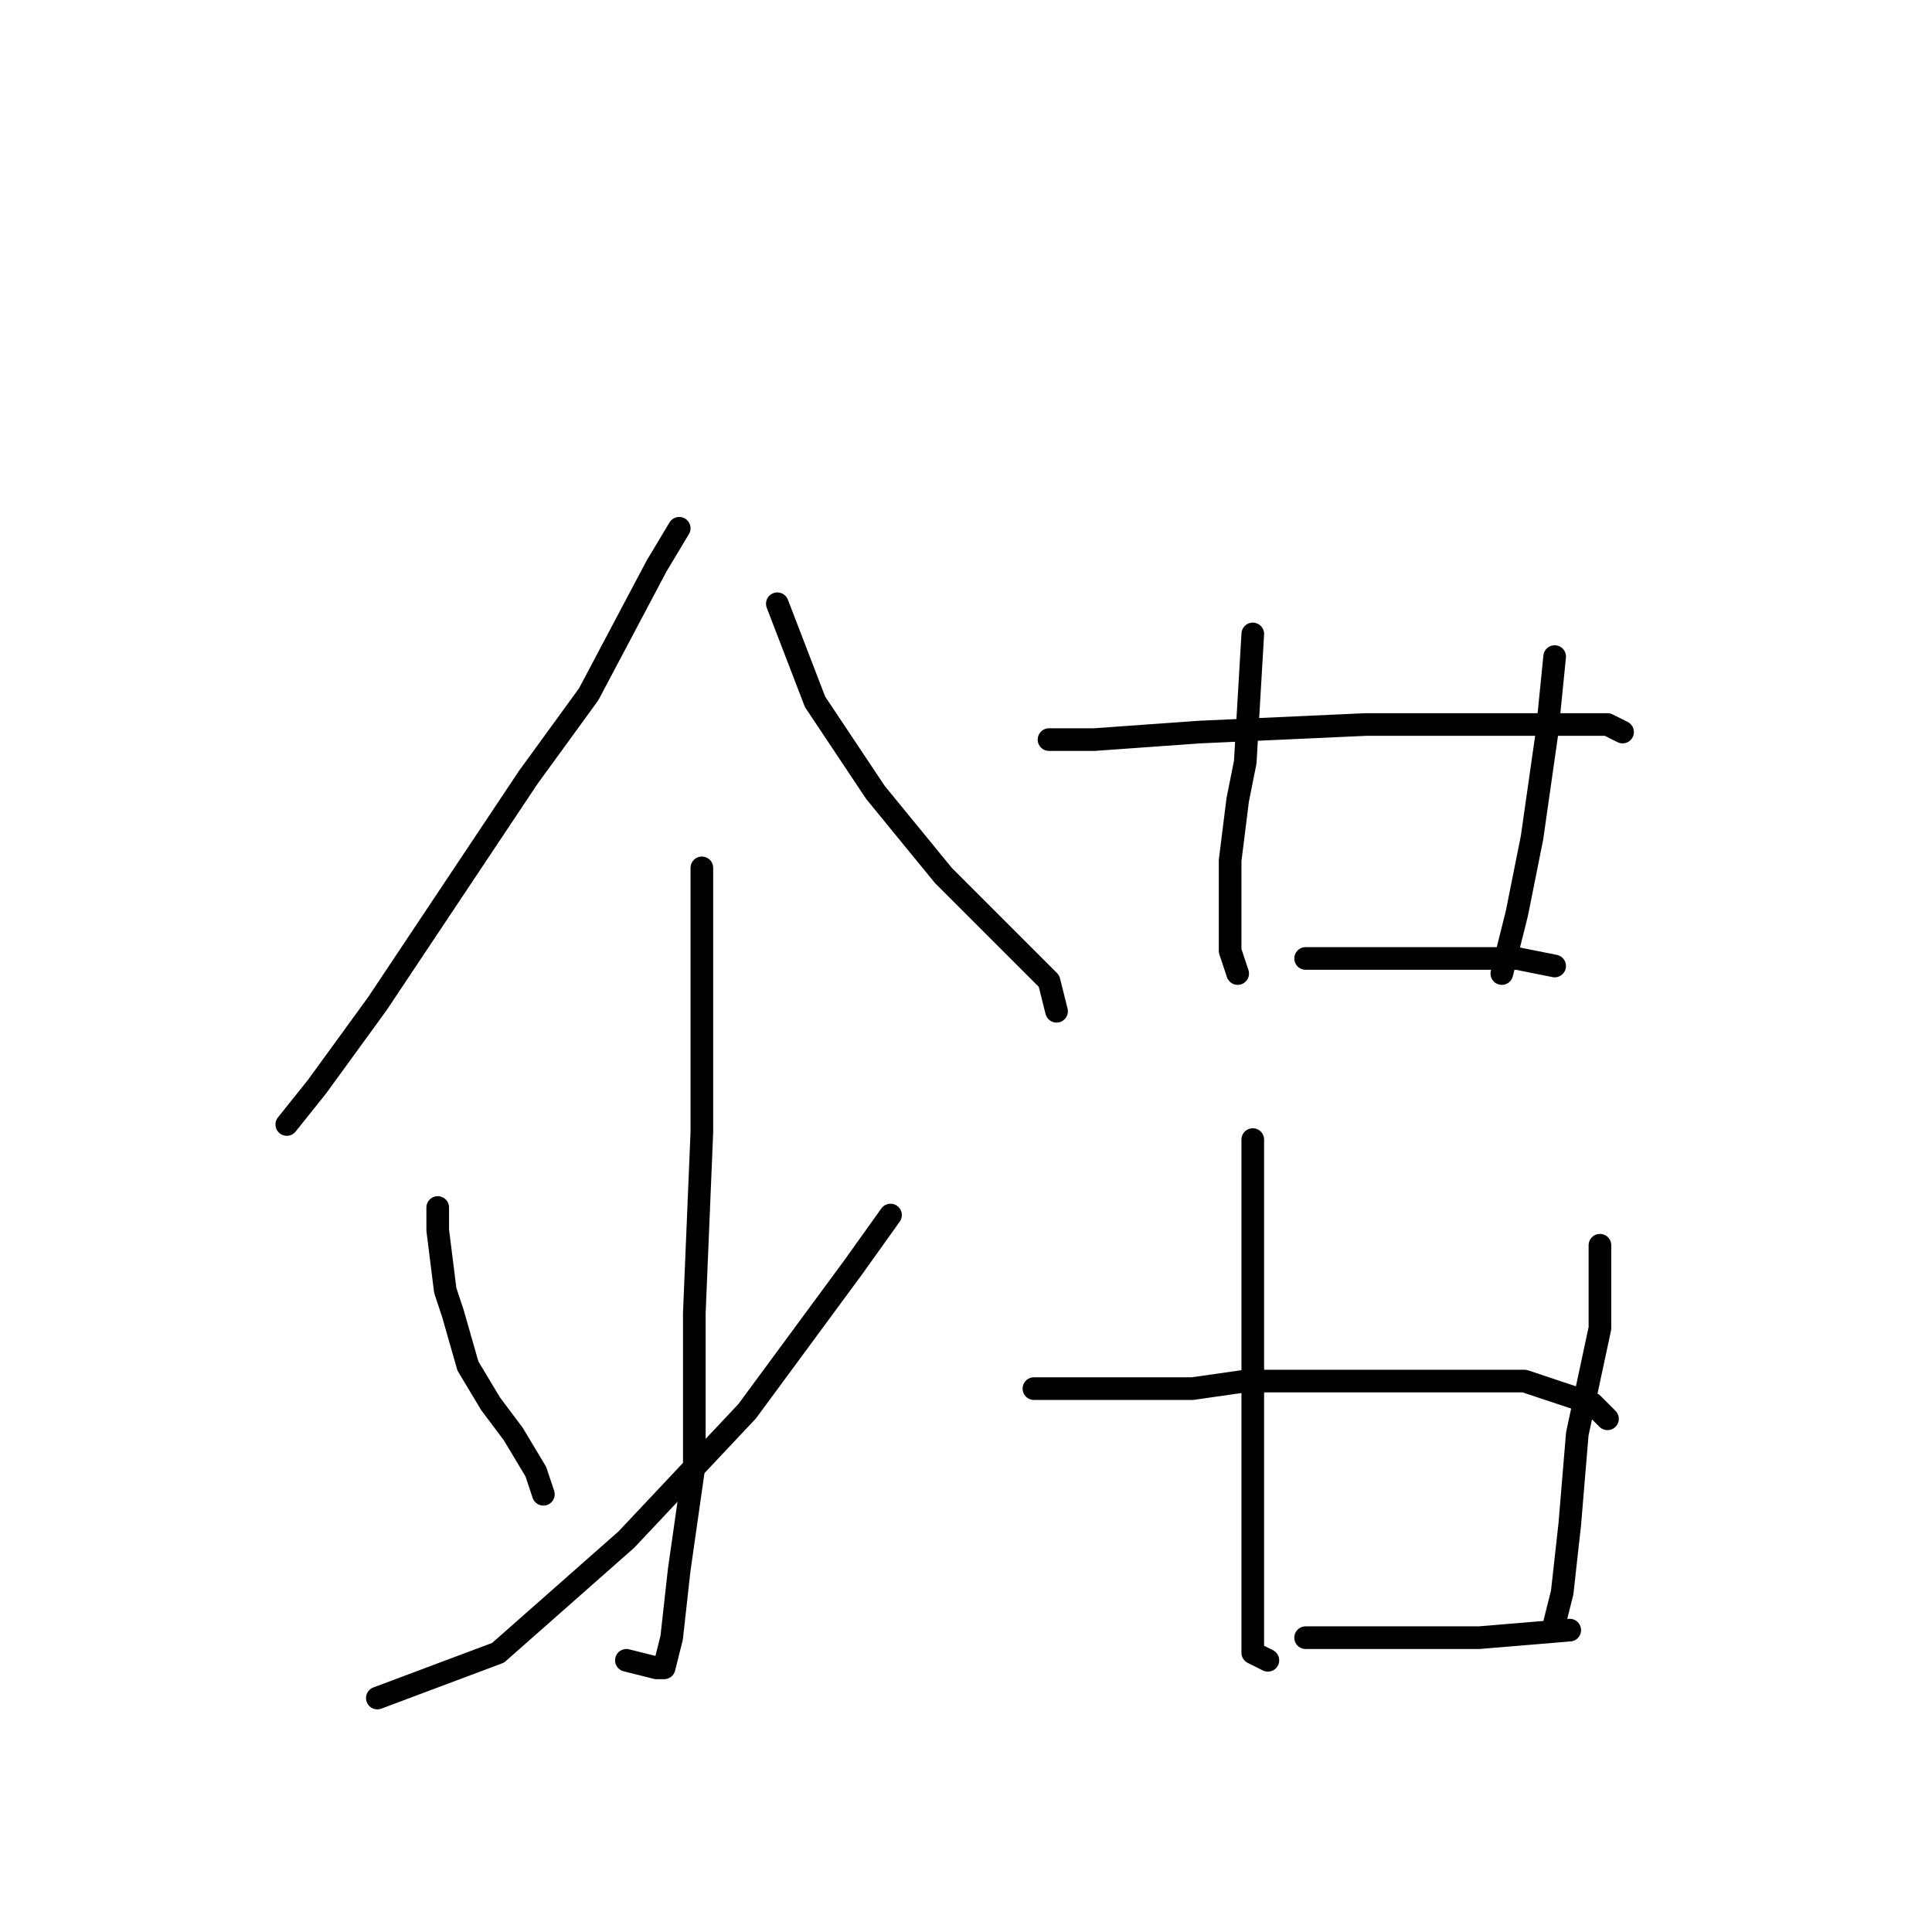 <?xml version="1.0" standalone="no"?>
    <svg width="256" height="256" xmlns="http://www.w3.org/2000/svg" version="1.1">
    <polyline stroke="black" stroke-width="3" stroke-linecap="round" fill="transparent" stroke-linejoin="round" points="90 70 87 75 78 92 70 103 50 133 42 144 38 149 38 149 " />
        <polyline stroke="black" stroke-width="3" stroke-linecap="round" fill="transparent" stroke-linejoin="round" points="103 80 108 93 116 105 125 116 133 124 139 130 140 134 140 134 " />
        <polyline stroke="black" stroke-width="3" stroke-linecap="round" fill="transparent" stroke-linejoin="round" points="93 115 93 140 93 150 92 174 92 194 90 208 89 217 88 221 87 221 83 220 83 220 " />
        <polyline stroke="black" stroke-width="3" stroke-linecap="round" fill="transparent" stroke-linejoin="round" points="58 160 58 163 59 171 60 174 62 181 65 186 68 190 71 195 72 198 72 198 " />
        <polyline stroke="black" stroke-width="3" stroke-linecap="round" fill="transparent" stroke-linejoin="round" points="118 161 113 168 99 187 83 204 66 219 50 225 50 225 " />
        <polyline stroke="black" stroke-width="3" stroke-linecap="round" fill="transparent" stroke-linejoin="round" points="166 84 165 101 164 106 163 114 163 120 163 126 164 129 164 129 " />
        <polyline stroke="black" stroke-width="3" stroke-linecap="round" fill="transparent" stroke-linejoin="round" points="206 87 205 97 203 111 201 121 199 129 199 129 " />
        <polyline stroke="black" stroke-width="3" stroke-linecap="round" fill="transparent" stroke-linejoin="round" points="139 98 145 98 159 97 181 96 189 96 202 96 213 96 215 97 215 97 " />
        <polyline stroke="black" stroke-width="3" stroke-linecap="round" fill="transparent" stroke-linejoin="round" points="173 127 177 127 190 127 201 127 206 128 206 128 " />
        <polyline stroke="black" stroke-width="3" stroke-linecap="round" fill="transparent" stroke-linejoin="round" points="166 151 166 162 166 176 166 192 166 204 166 213 166 219 168 220 168 220 " />
        <polyline stroke="black" stroke-width="3" stroke-linecap="round" fill="transparent" stroke-linejoin="round" points="212 165 212 176 209 190 208 202 207 211 206 215 206 215 " />
        <polyline stroke="black" stroke-width="3" stroke-linecap="round" fill="transparent" stroke-linejoin="round" points="137 184 144 184 158 184 165 183 181 183 189 183 202 183 211 186 213 188 213 188 " />
        <polyline stroke="black" stroke-width="3" stroke-linecap="round" fill="transparent" stroke-linejoin="round" points="173 217 182 217 196 217 208 216 208 216 " />
        </svg>
